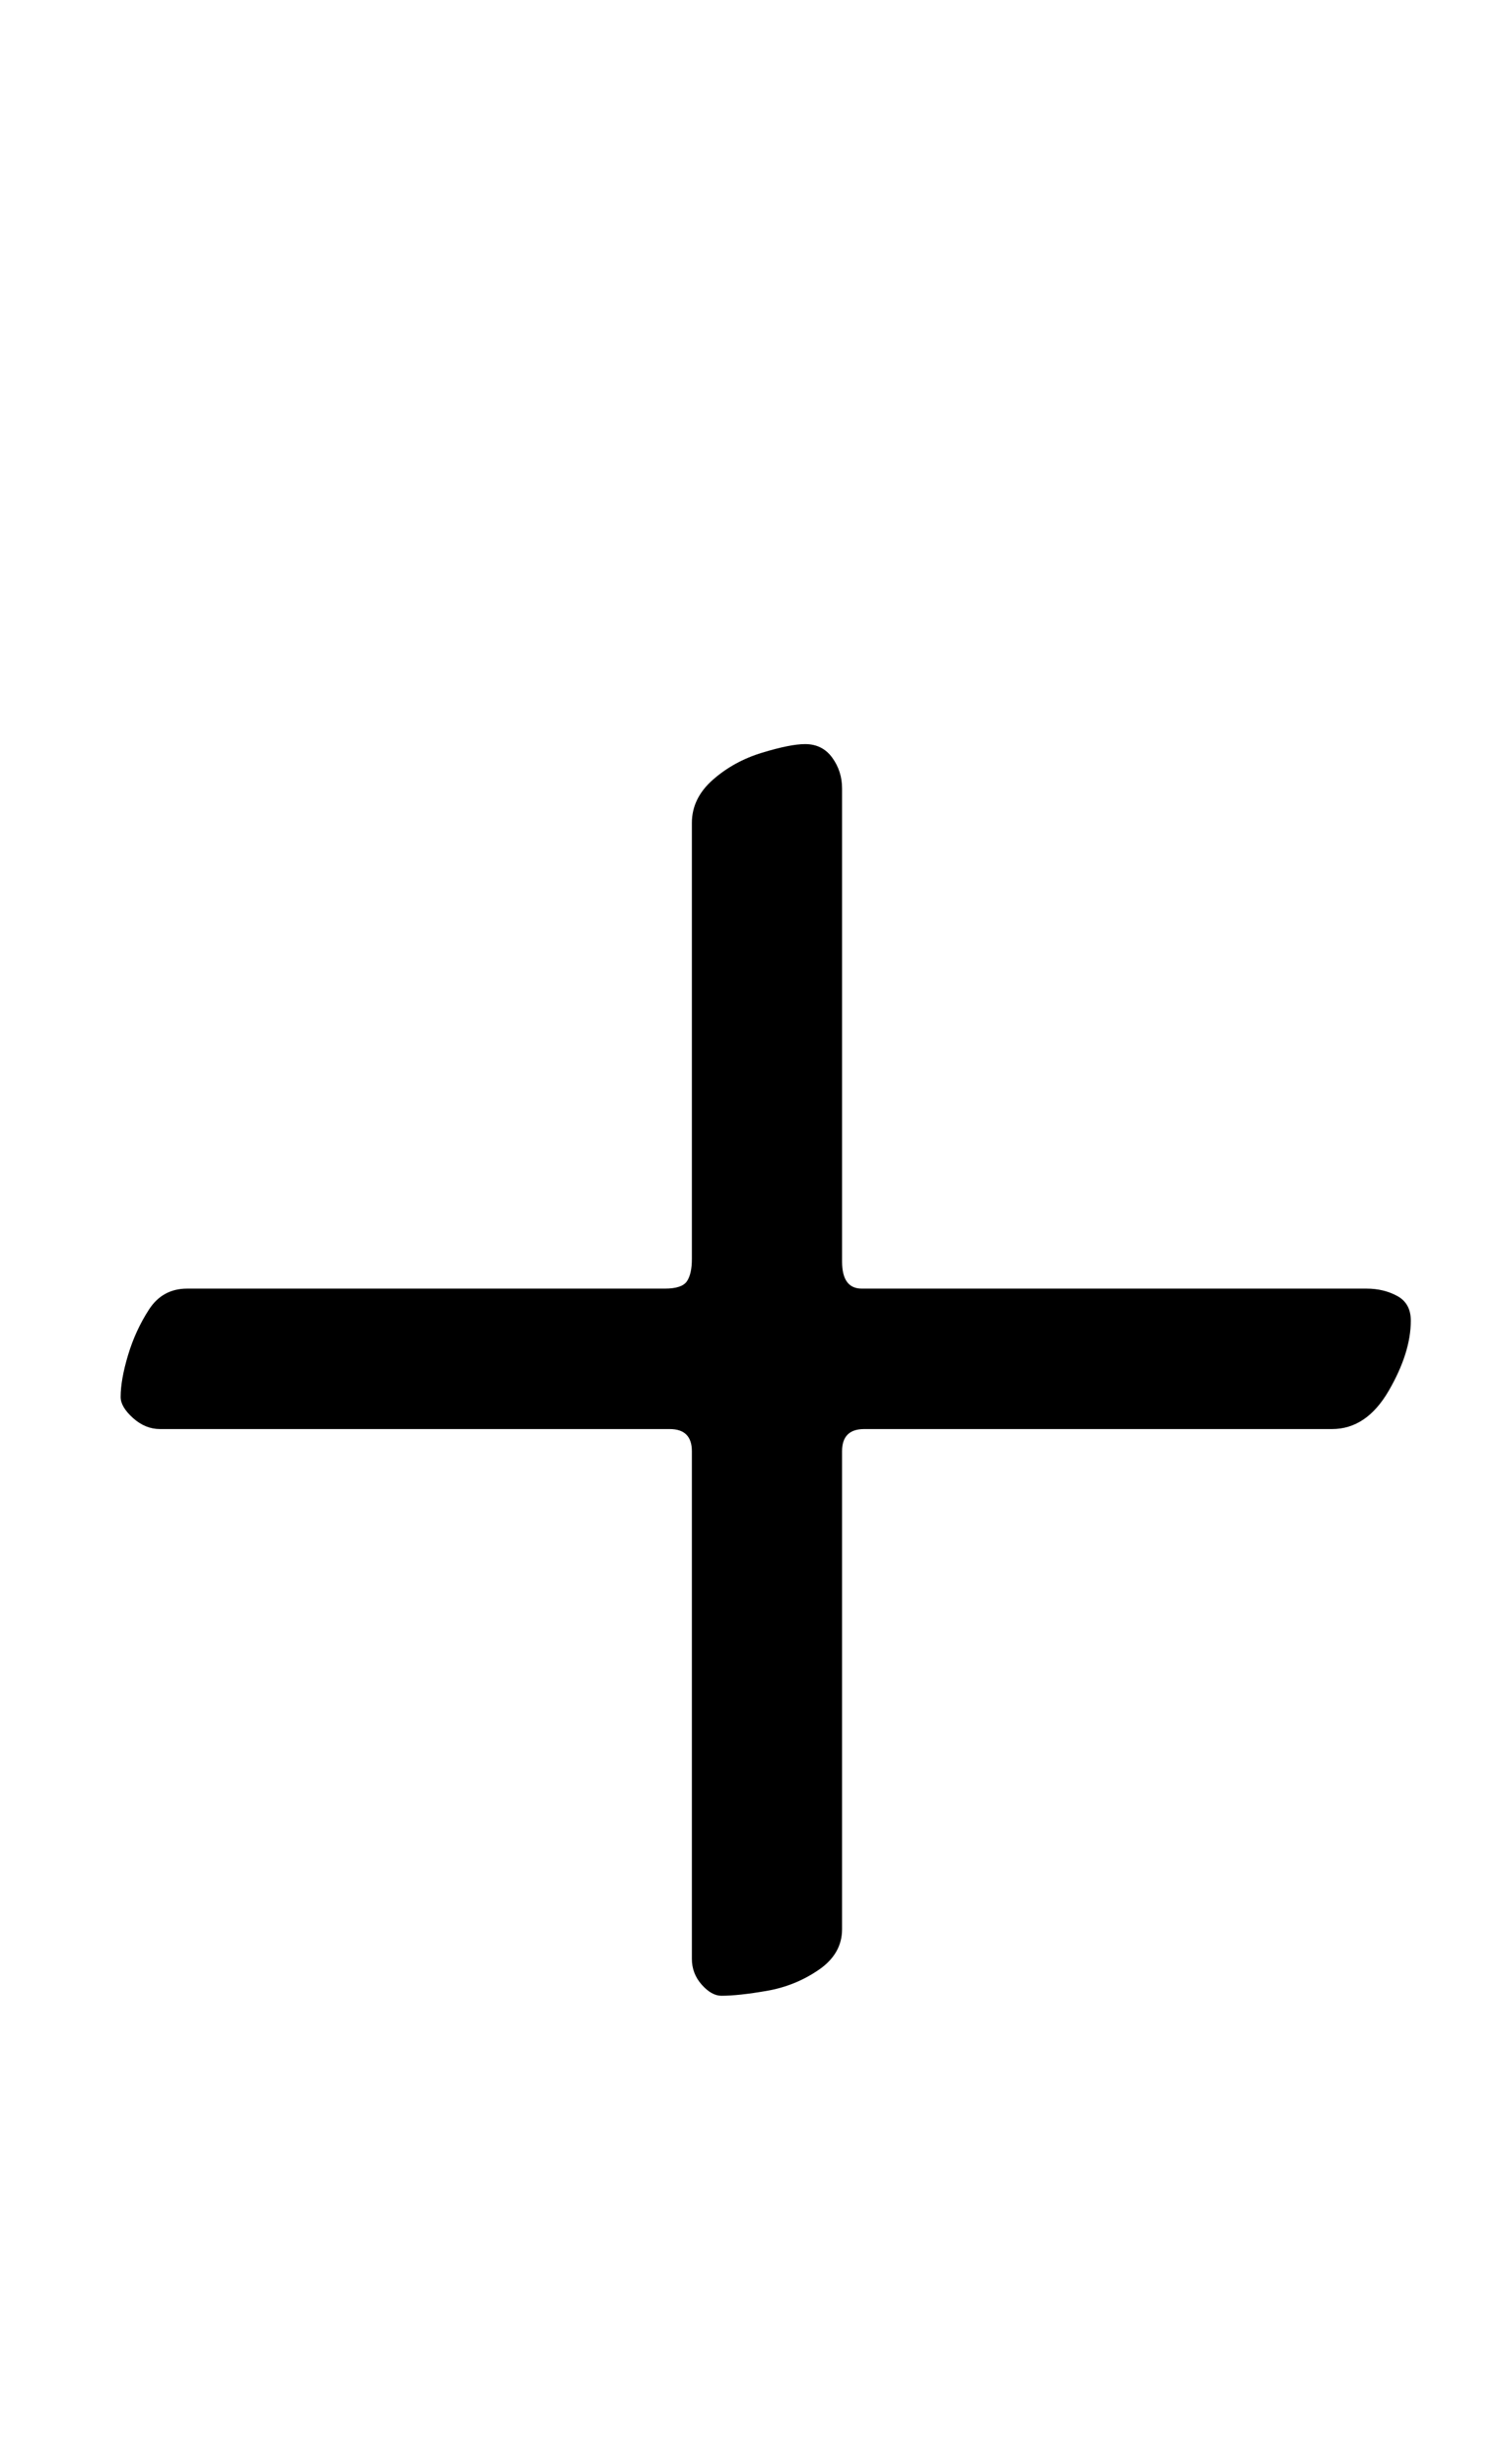 <?xml version="1.0" standalone="no"?>
<!DOCTYPE svg PUBLIC "-//W3C//DTD SVG 1.1//EN" "http://www.w3.org/Graphics/SVG/1.1/DTD/svg11.dtd" >
<svg xmlns="http://www.w3.org/2000/svg" xmlns:xlink="http://www.w3.org/1999/xlink" version="1.1" viewBox="-10 0 608 1000">
  <g transform="matrix(1 0 0 -1 0 800)">
   <path fill="currentColor"
d="M283 -10q-4 0 -8 4.5t-4 10.5v206q0 9 -9 9h-207q-6 0 -11 4.5t-5 8.5q0 7 3 17t8.5 18.5t15.5 8.5h194q7 0 9 3t2 9v177q0 10 8.5 17.5t20 11t17.5 3.5q7 0 11 -5.5t4 -12.5v-192q0 -11 8 -11h205q7 0 12.5 -3t5.5 -10q0 -13 -9 -28.5t-23 -15.5h-190q-9 0 -9 -9v-194
q0 -10 -9.5 -16.5t-21 -8.5t-18.5 -2z" />
  </g>

</svg>
